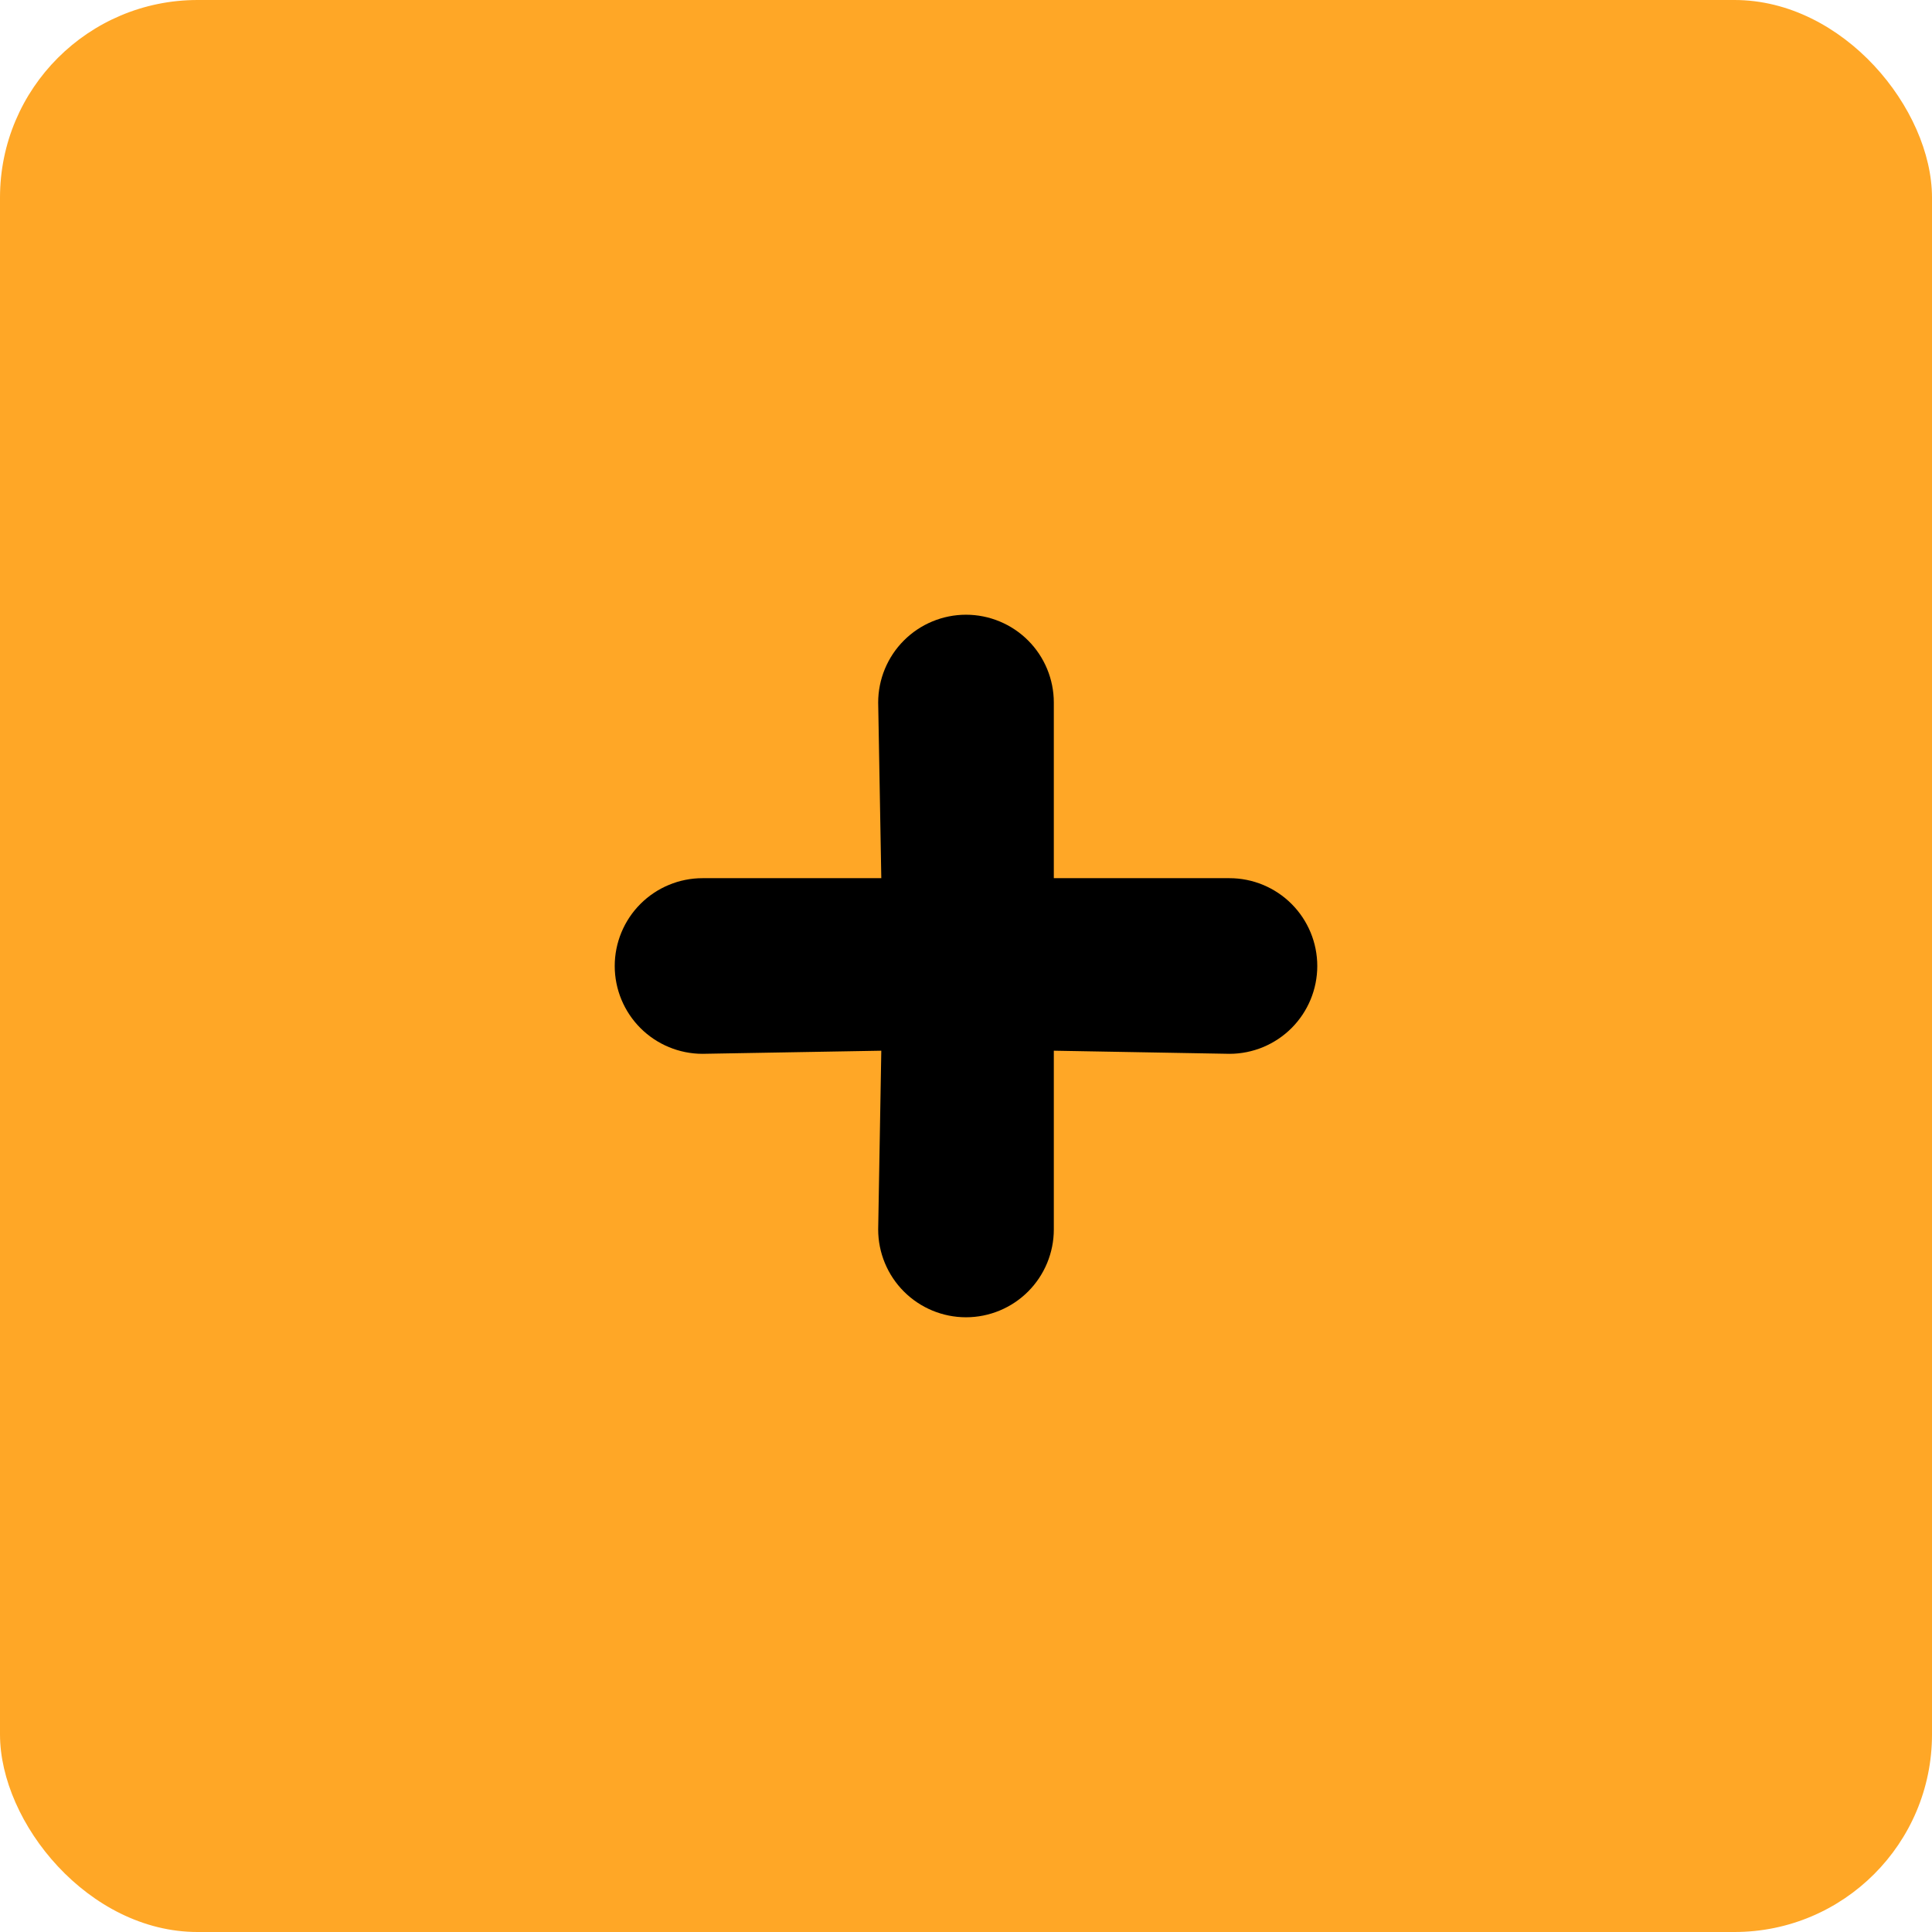<svg width="44" height="44" viewBox="0 0 44 44" fill="none" xmlns="http://www.w3.org/2000/svg">
<rect width="44" height="44" rx="4.5" fill="#FFA726"/>
<path d="M28 20H24V16C24 15.47 23.789 14.961 23.414 14.586C23.039 14.211 22.53 14 22 14C21.47 14 20.961 14.211 20.586 14.586C20.211 14.961 20 15.47 20 16L20.071 20H16C15.47 20 14.961 20.211 14.586 20.586C14.211 20.961 14 21.47 14 22C14 22.53 14.211 23.039 14.586 23.414C14.961 23.789 15.47 24 16 24L20.071 23.929L20 28C20 28.53 20.211 29.039 20.586 29.414C20.961 29.789 21.47 30 22 30C22.53 30 23.039 29.789 23.414 29.414C23.789 29.039 24 28.53 24 28V23.929L28 24C28.53 24 29.039 23.789 29.414 23.414C29.789 23.039 30 22.53 30 22C30 21.47 29.789 20.961 29.414 20.586C29.039 20.211 28.53 20 28 20Z" fill="black"/>
</svg>
